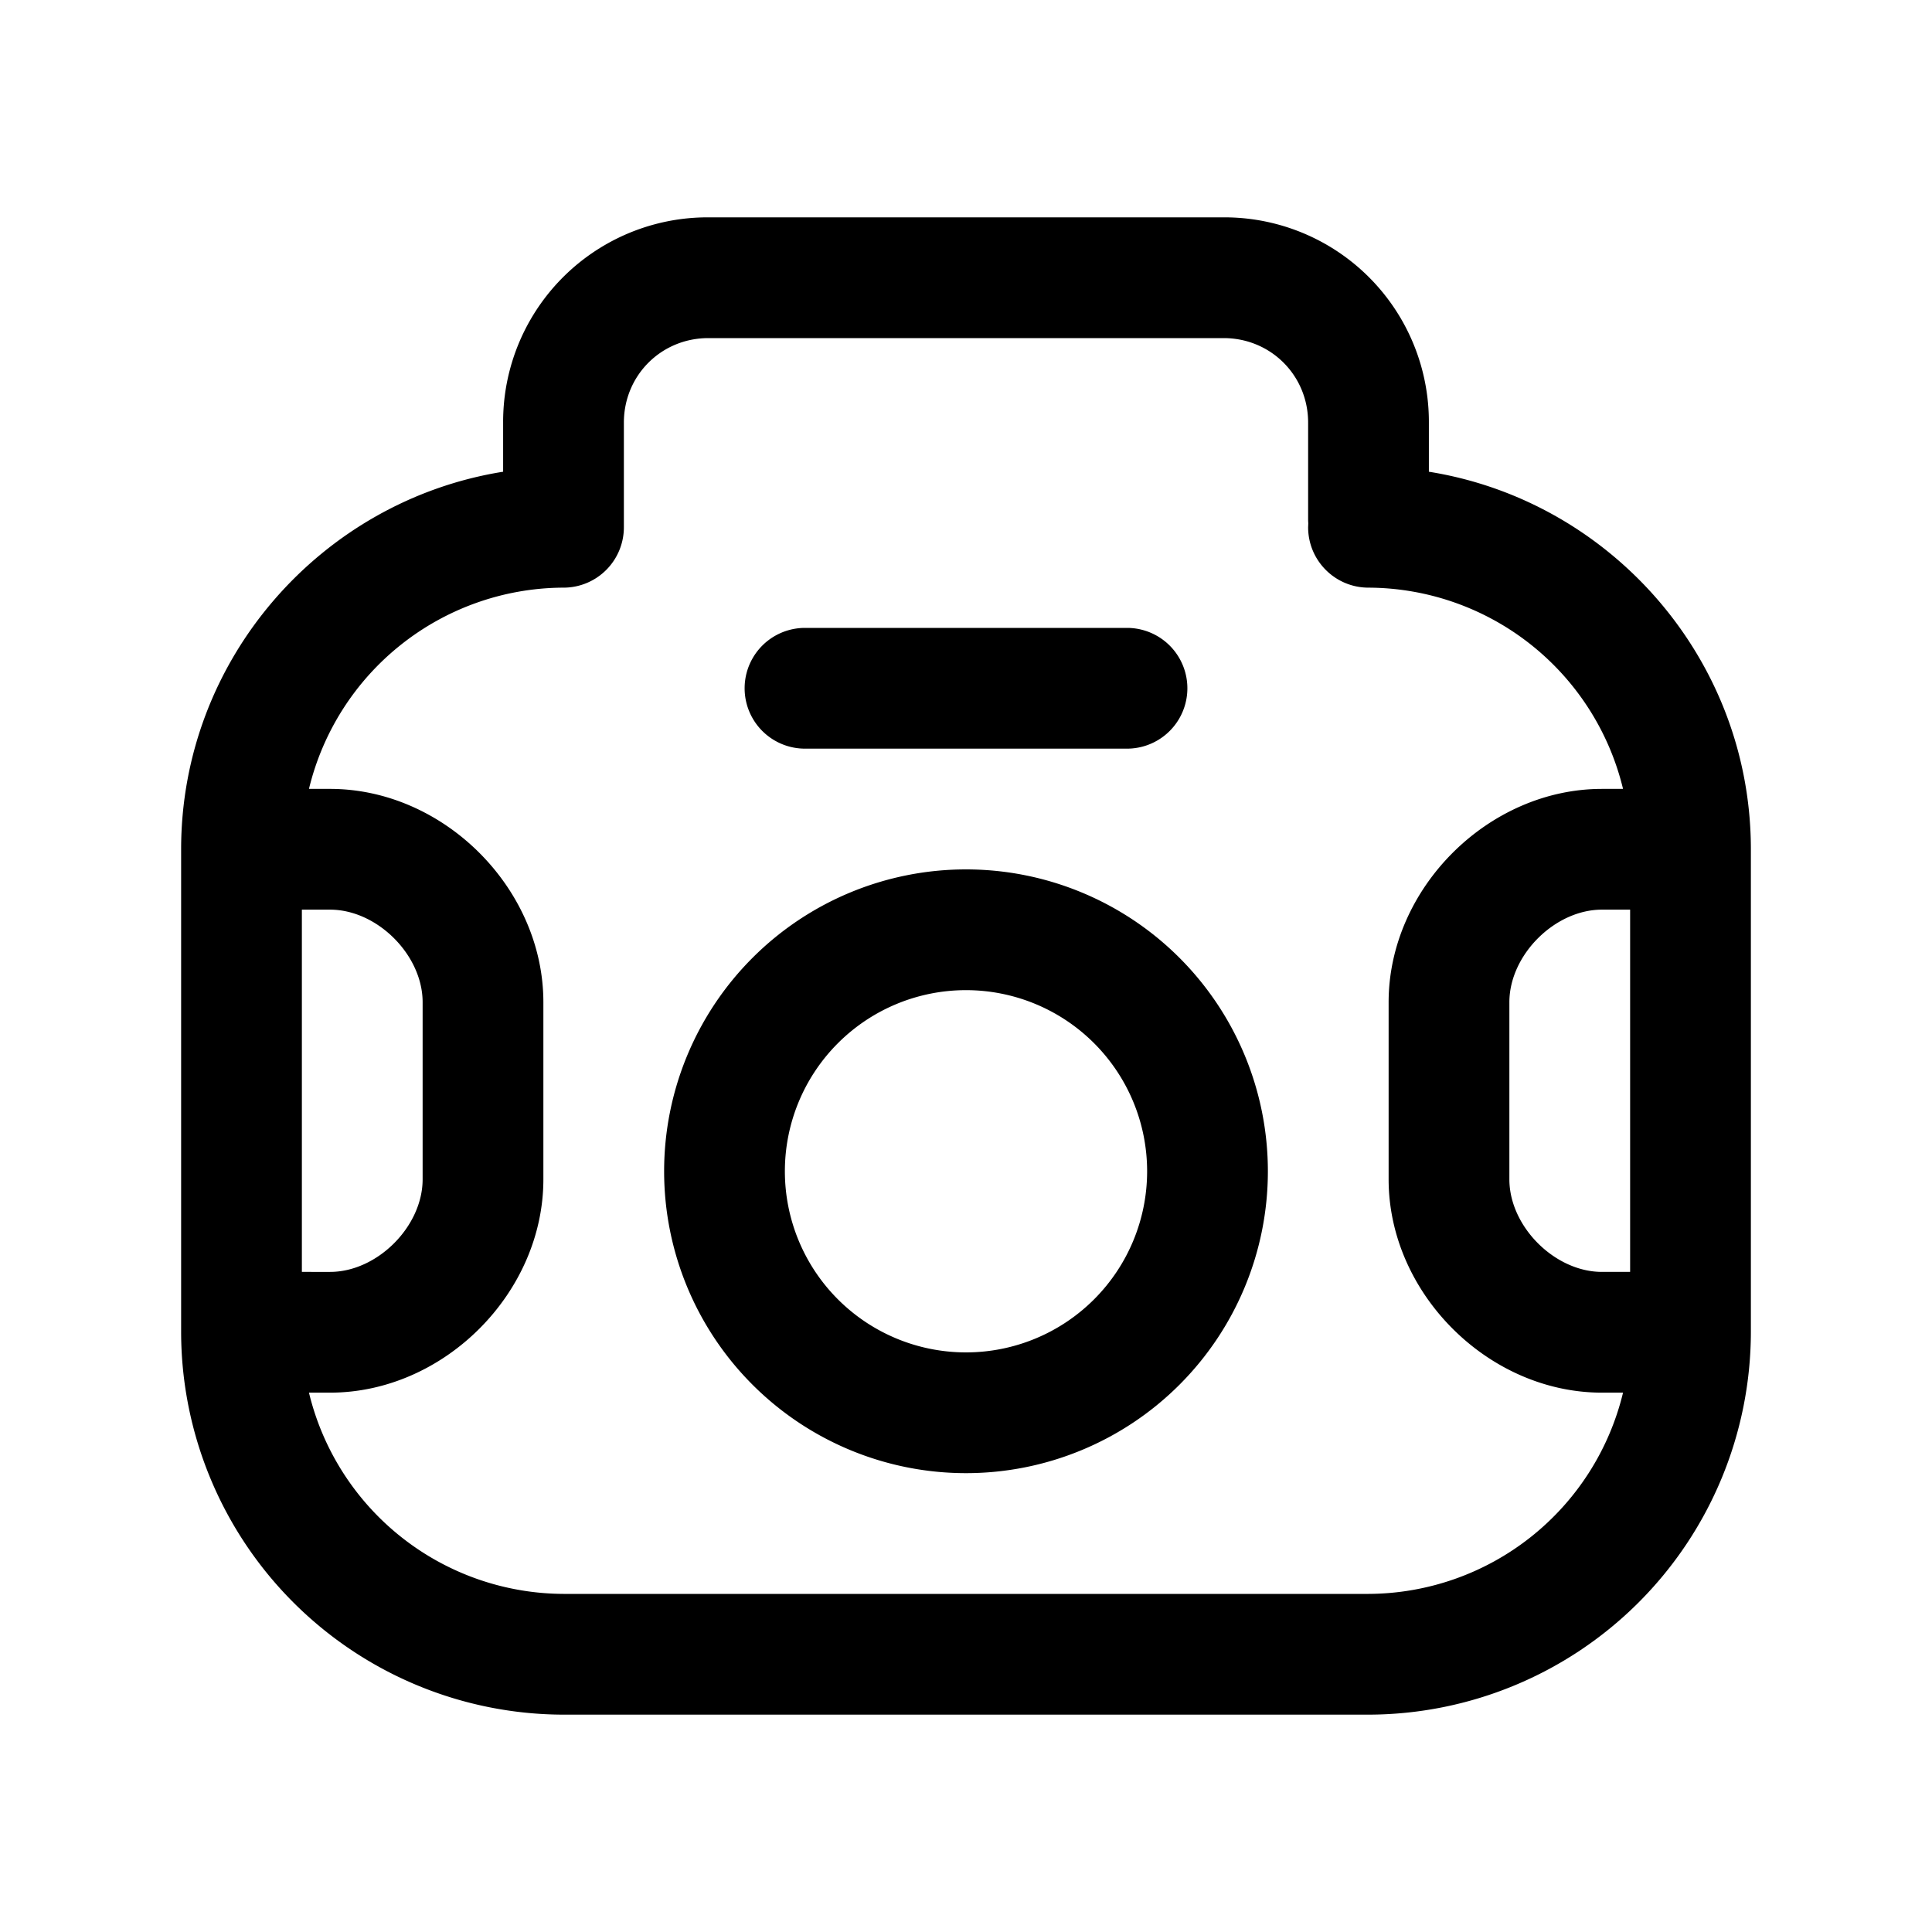 <svg xmlns="http://www.w3.org/2000/svg" fill="none" viewBox="0 0 24 24">
  <path fill="#000" fill-rule="evenodd" d="M7.75 5.25c0-.586.464-1.05 1.05-1.05h6.4c.586 0 1.05.464 1.05 1.05v1.2q0 .026.002.05l-.002.05c0 .414.336.75.75.75a3.266 3.266 0 0 1 3.162 2.5H19.9c-1.414 0-2.65 1.236-2.65 2.65v2.2c0 1.414 1.236 2.65 2.65 2.65h.262A3.266 3.266 0 0 1 17 19.8H7a3.266 3.266 0 0 1-3.162-2.5H4.1c1.414 0 2.65-1.236 2.65-2.65v-2.2c0-1.414-1.236-2.65-2.65-2.65h-.262a3.266 3.266 0 0 1 3.14-2.5H7a.75.75 0 0 0 .75-.75zm-5.5 5.3c0-2.36 1.74-4.329 4-4.69v-.61A2.54 2.54 0 0 1 8.8 2.7h6.4a2.54 2.54 0 0 1 2.55 2.55v.61c2.26.361 4 2.33 4 4.69v6A4.76 4.76 0 0 1 17 21.3H7a4.76 4.76 0 0 1-4.75-4.75zm1.5 5.25v-4.5h.35c.586 0 1.15.564 1.15 1.15v2.2c0 .586-.564 1.15-1.15 1.15zm16.15-4.5h.35v4.5h-.35c-.586 0-1.15-.564-1.15-1.15v-2.2c0-.586.564-1.15 1.15-1.15m-7.9 1a2.25 2.25 0 1 0 0 4.5 2.25 2.25 0 0 0 0-4.5m-3.75 2.25a3.75 3.75 0 1 1 7.5 0 3.75 3.75 0 0 1-7.5 0M10 7.8a.75.75 0 0 0 0 1.5h4a.75.75 0 0 0 0-1.5z" clip-rule="evenodd"/>
</svg>
